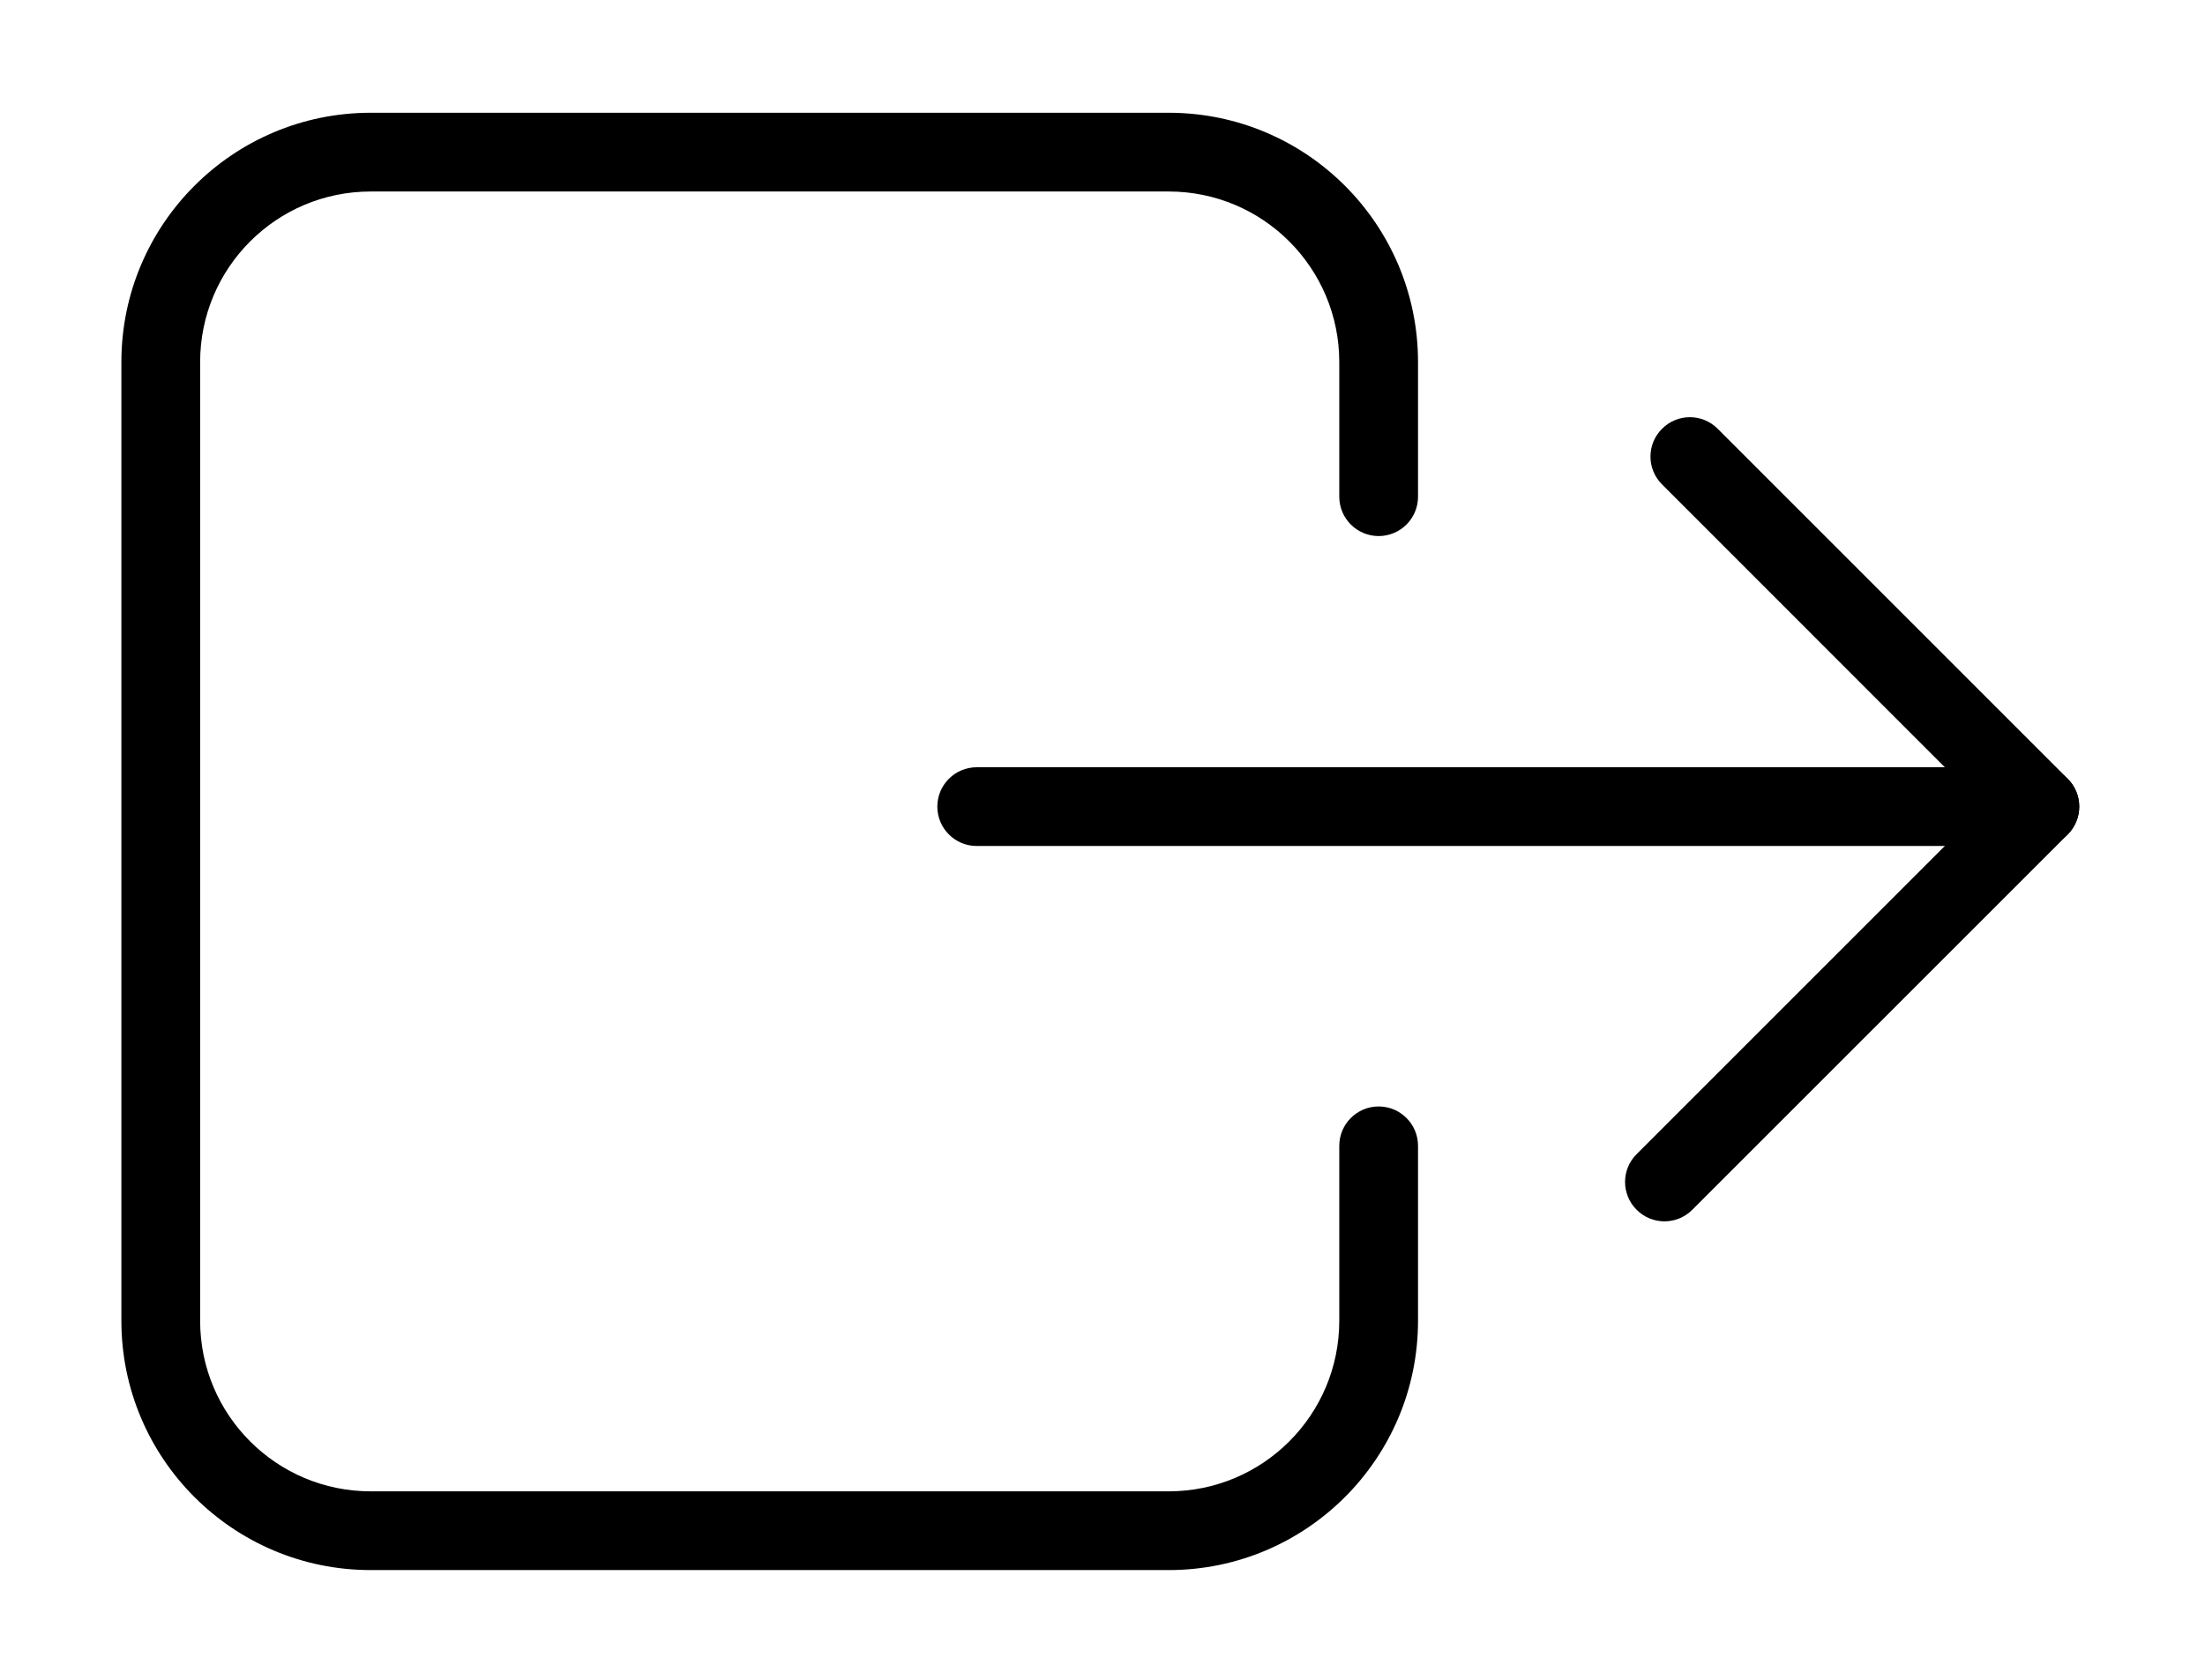 <?xml version="1.0" encoding="UTF-8"?>
<svg width="21px" height="16px" viewBox="0 0 21 16" version="1.1" xmlns="http://www.w3.org/2000/svg" xmlns:xlink="http://www.w3.org/1999/xlink">
    <!-- Generator: Sketch 47.1 (45422) - http://www.bohemiancoding.com/sketch -->
    <title>uEA21-upload</title>
    <desc>Created with Sketch.</desc>
    <defs></defs>
    <g id="Symbols" stroke="none" stroke-width="1" fill="none" fill-rule="evenodd">
        <g id="uEA21-upload" fill-rule="nonzero" fill="#000000">
            <path d="M12.755,10.914 L12.755,12.58 C12.755,13.477 12.028,14.205 11.13,14.205 L3.531,14.205 C2.633,14.205 1.906,13.477 1.906,12.58 L1.906,3.449 C1.906,2.552 2.633,1.824 3.531,1.824 L11.13,1.824 C12.028,1.824 12.755,2.552 12.755,3.449 L12.755,4.731 C12.755,4.938 12.923,5.106 13.13,5.106 C13.337,5.106 13.505,4.938 13.505,4.731 L13.505,3.449 C13.505,2.138 12.442,1.074 11.13,1.074 L3.531,1.074 C2.219,1.074 1.156,2.138 1.156,3.449 L1.156,12.58 C1.156,13.891 2.219,14.955 3.531,14.955 L11.13,14.955 C12.442,14.955 13.505,13.891 13.505,12.58 L13.505,10.914 C13.505,10.707 13.337,10.539 13.13,10.539 C12.923,10.539 12.755,10.707 12.755,10.914 Z" id="Rectangle"></path>
            <path d="M15.587,10.993 C15.44,11.139 15.44,11.377 15.587,11.523 C15.733,11.67 15.971,11.67 16.117,11.523 L19.693,7.948 C19.839,7.801 19.839,7.564 19.693,7.418 L16.359,4.084 C16.213,3.937 15.975,3.937 15.829,4.084 C15.682,4.23 15.682,4.468 15.829,4.614 L18.897,7.683 L15.587,10.993 Z" id="Path-11"></path>
            <path d="M9.302,8.058 L19.427,8.058 C19.635,8.058 19.802,7.89 19.802,7.683 C19.802,7.476 19.635,7.308 19.427,7.308 L9.302,7.308 C9.095,7.308 8.927,7.476 8.927,7.683 C8.927,7.89 9.095,8.058 9.302,8.058 Z" id="Path-11"></path>
        </g>
    </g>
</svg>